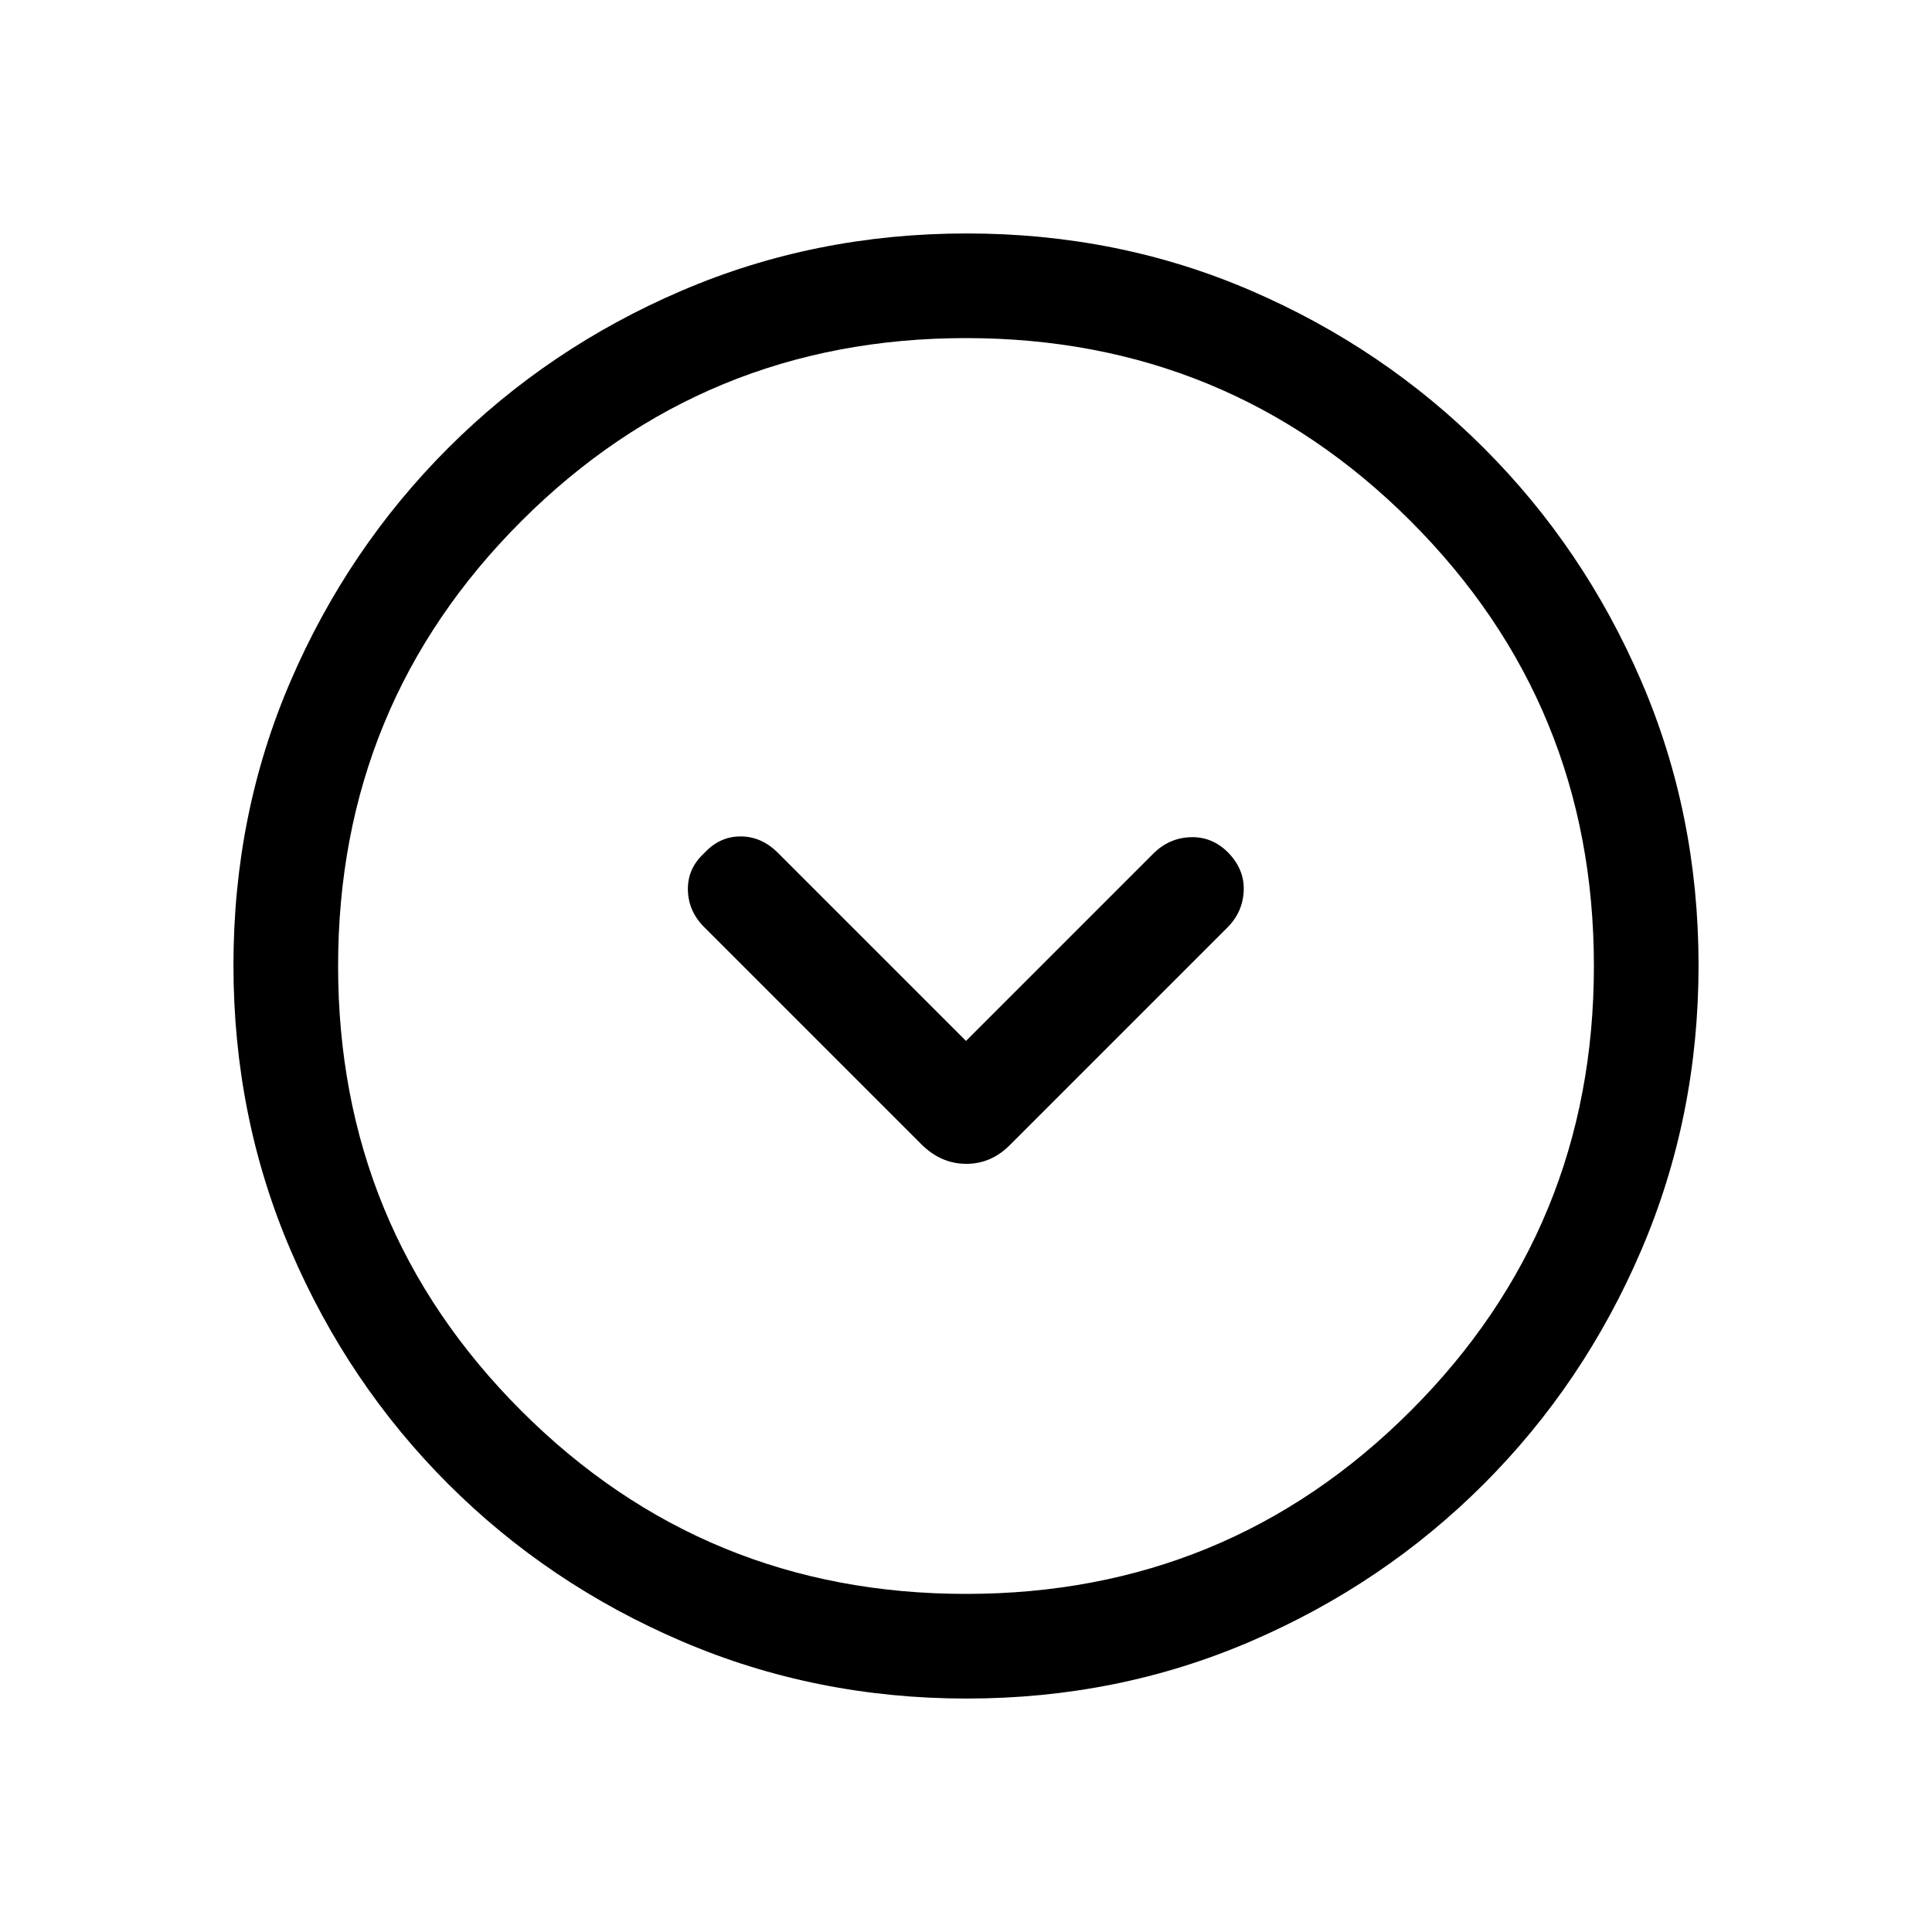 <svg xmlns="http://www.w3.org/2000/svg" height="20" viewBox="0 -960 960 960" width="20"><path d="m480-442.768-93.308-93.308q-8.212-8.308-18.695-8.308-10.484 0-18.073 8.308-8.308 7.589-8.116 18.217.193 10.628 8.054 18.49l107.892 107.891q9.785 9.785 22.428 9.785t22.125-9.846l107.532-107.532q7.776-7.775 8.16-18.429.385-10.654-7.923-19.055-7.922-7.829-18.576-7.444-10.654.384-18.455 8.186L480-442.768Zm.343 326.767q-75.112 0-141.48-28.42-66.369-28.42-116.182-78.21-49.814-49.791-78.247-116.087t-28.433-141.673q0-75.378 28.42-141.246 28.42-65.869 78.21-115.682 49.791-49.814 116.087-78.247t141.673-28.433q75.378 0 141.246 28.42 65.869 28.42 115.682 78.21 49.814 49.791 78.247 115.853t28.433 141.173q0 75.112-28.42 141.48-28.42 66.369-78.21 116.182-49.791 49.814-115.853 78.247t-141.173 28.433ZM480-168q130 0 221-91t91-221q0-130-91-221t-221-91q-130 0-221 91t-91 221q0 130 91 221t221 91Zm0-312Z"/></svg>